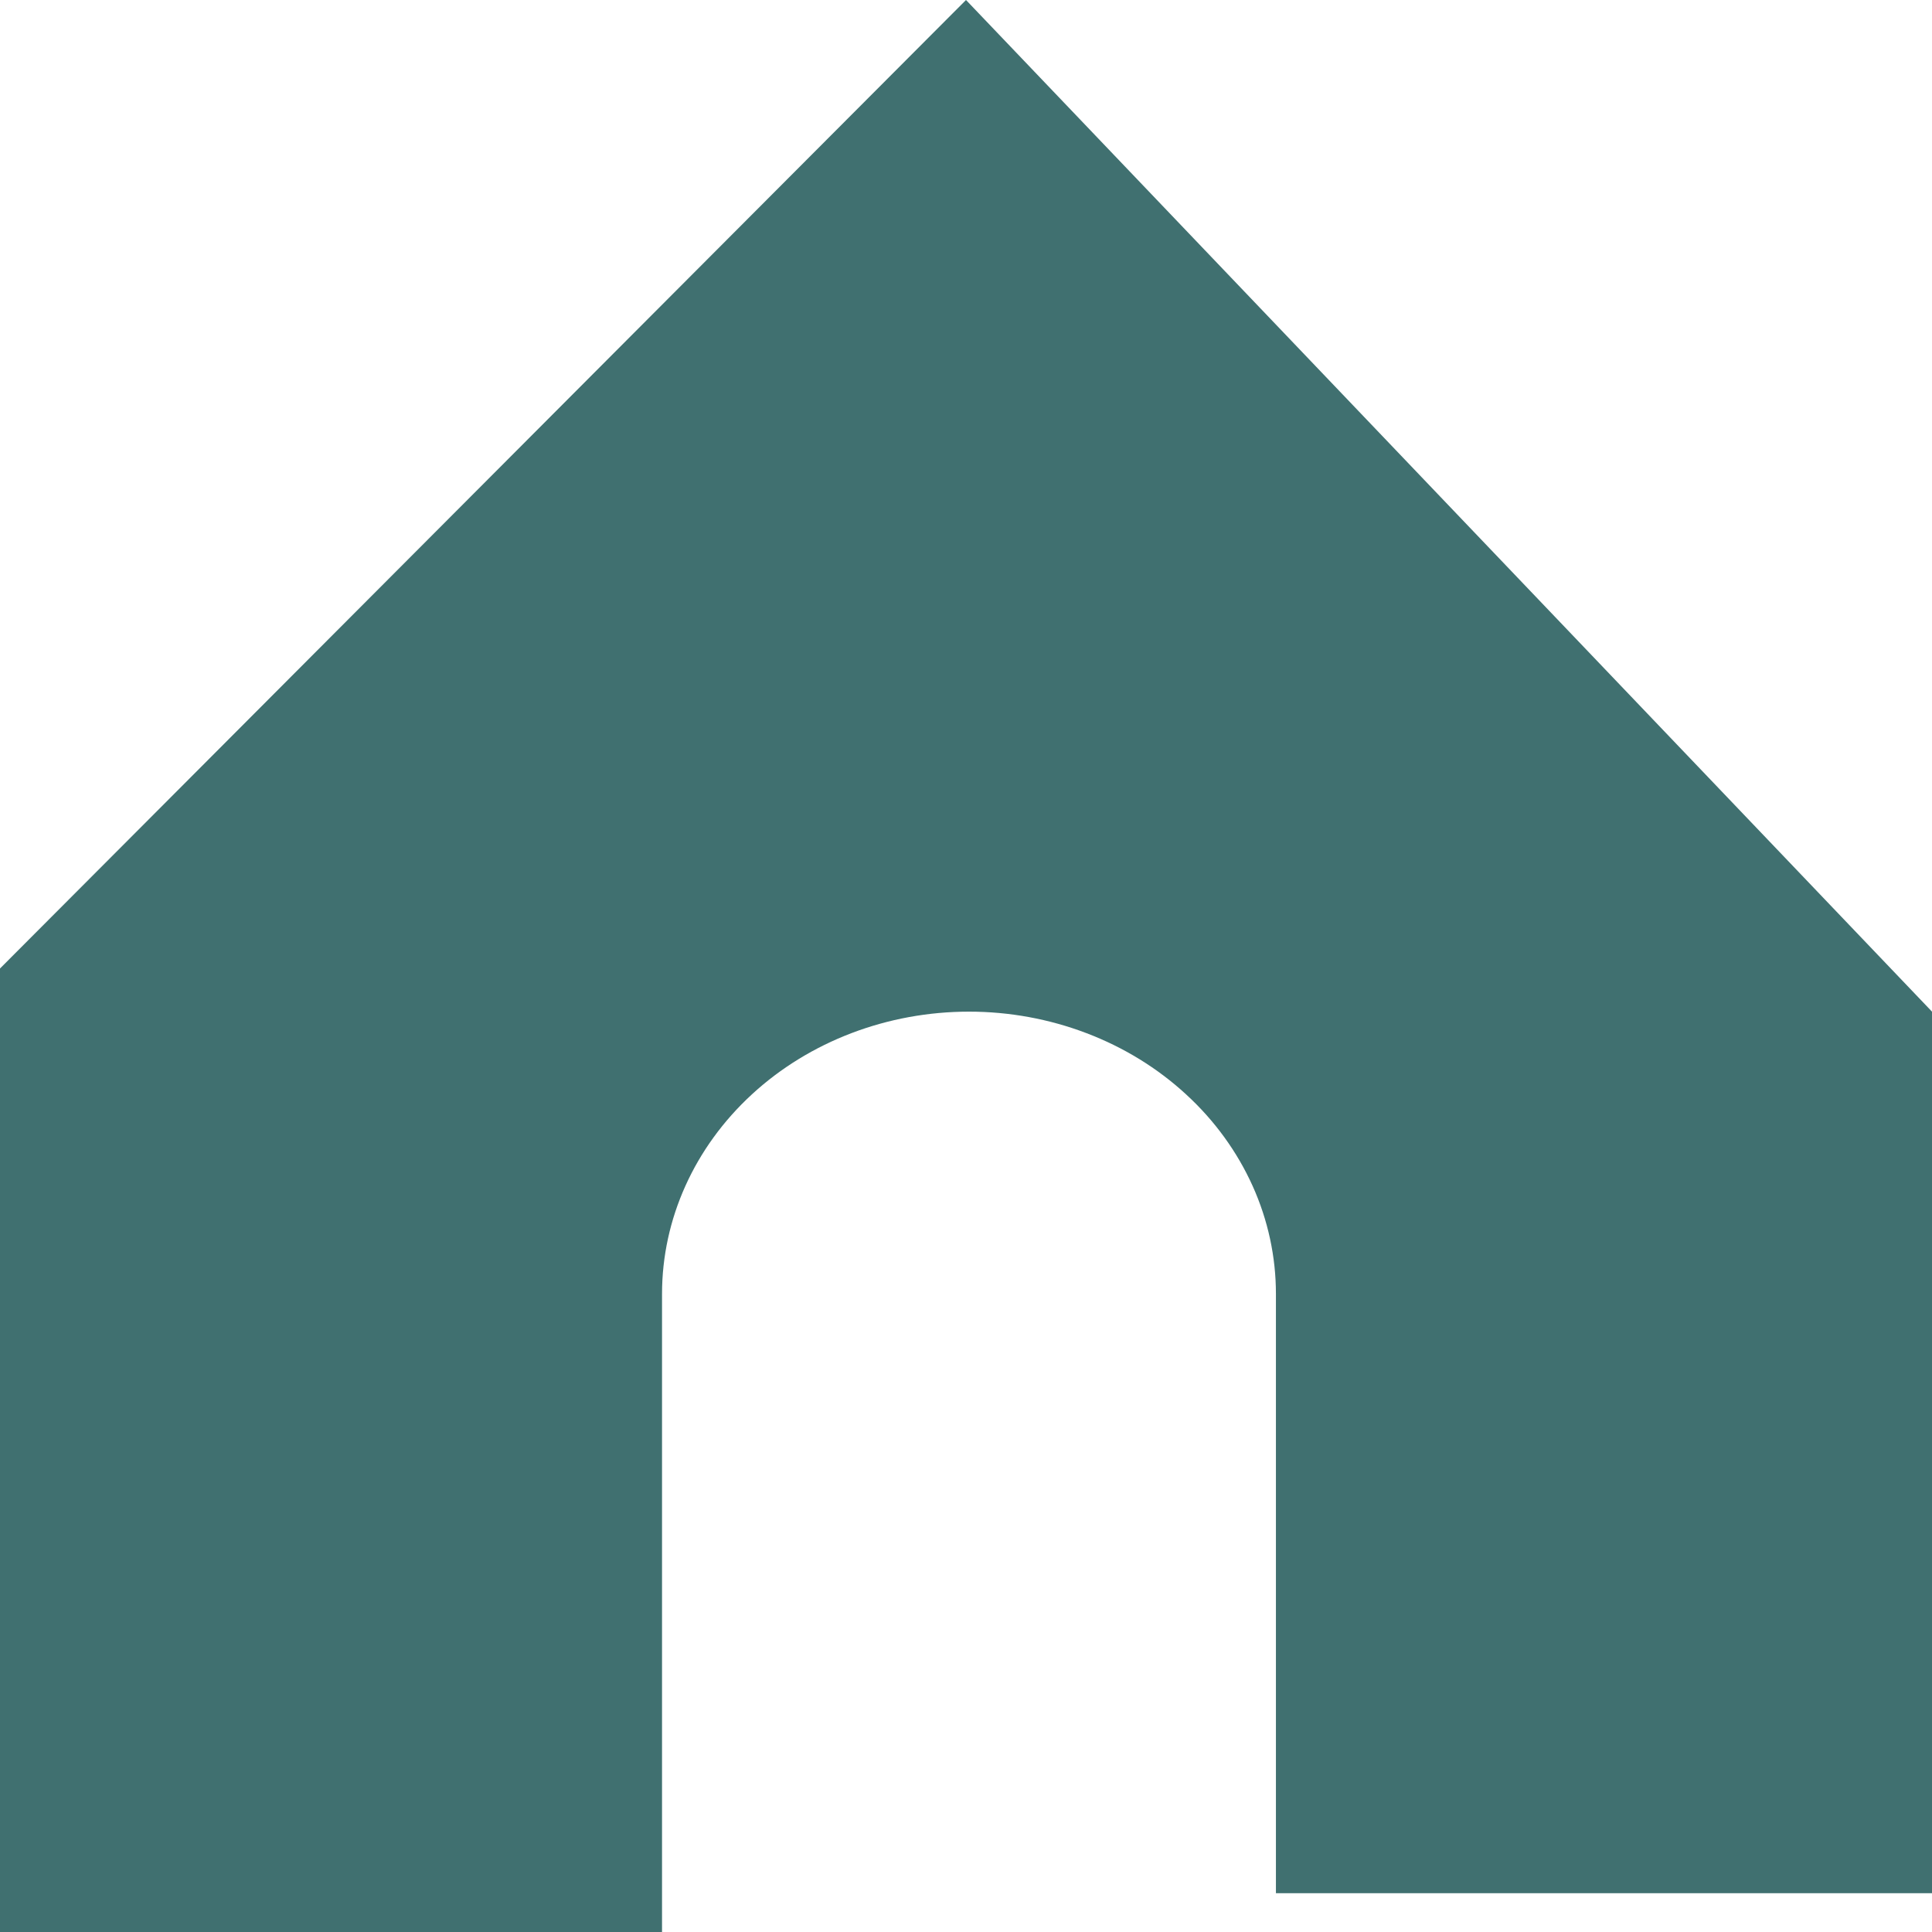 <svg width="24" height="24" viewBox="0 0 24 24" fill="none" xmlns="http://www.w3.org/2000/svg">
<path d="M0 24H8.224V16.073C8.224 15.143 8.626 14.252 9.341 13.594C10.056 12.936 11.026 12.567 12.037 12.567C12.538 12.567 13.034 12.658 13.496 12.834C13.959 13.01 14.379 13.268 14.733 13.594C15.088 13.919 15.368 14.306 15.56 14.731C15.752 15.157 15.85 15.613 15.85 16.073V23.518H24V12.567L12 0L0 12.031V24Z" fill="#407070"/>
</svg>
